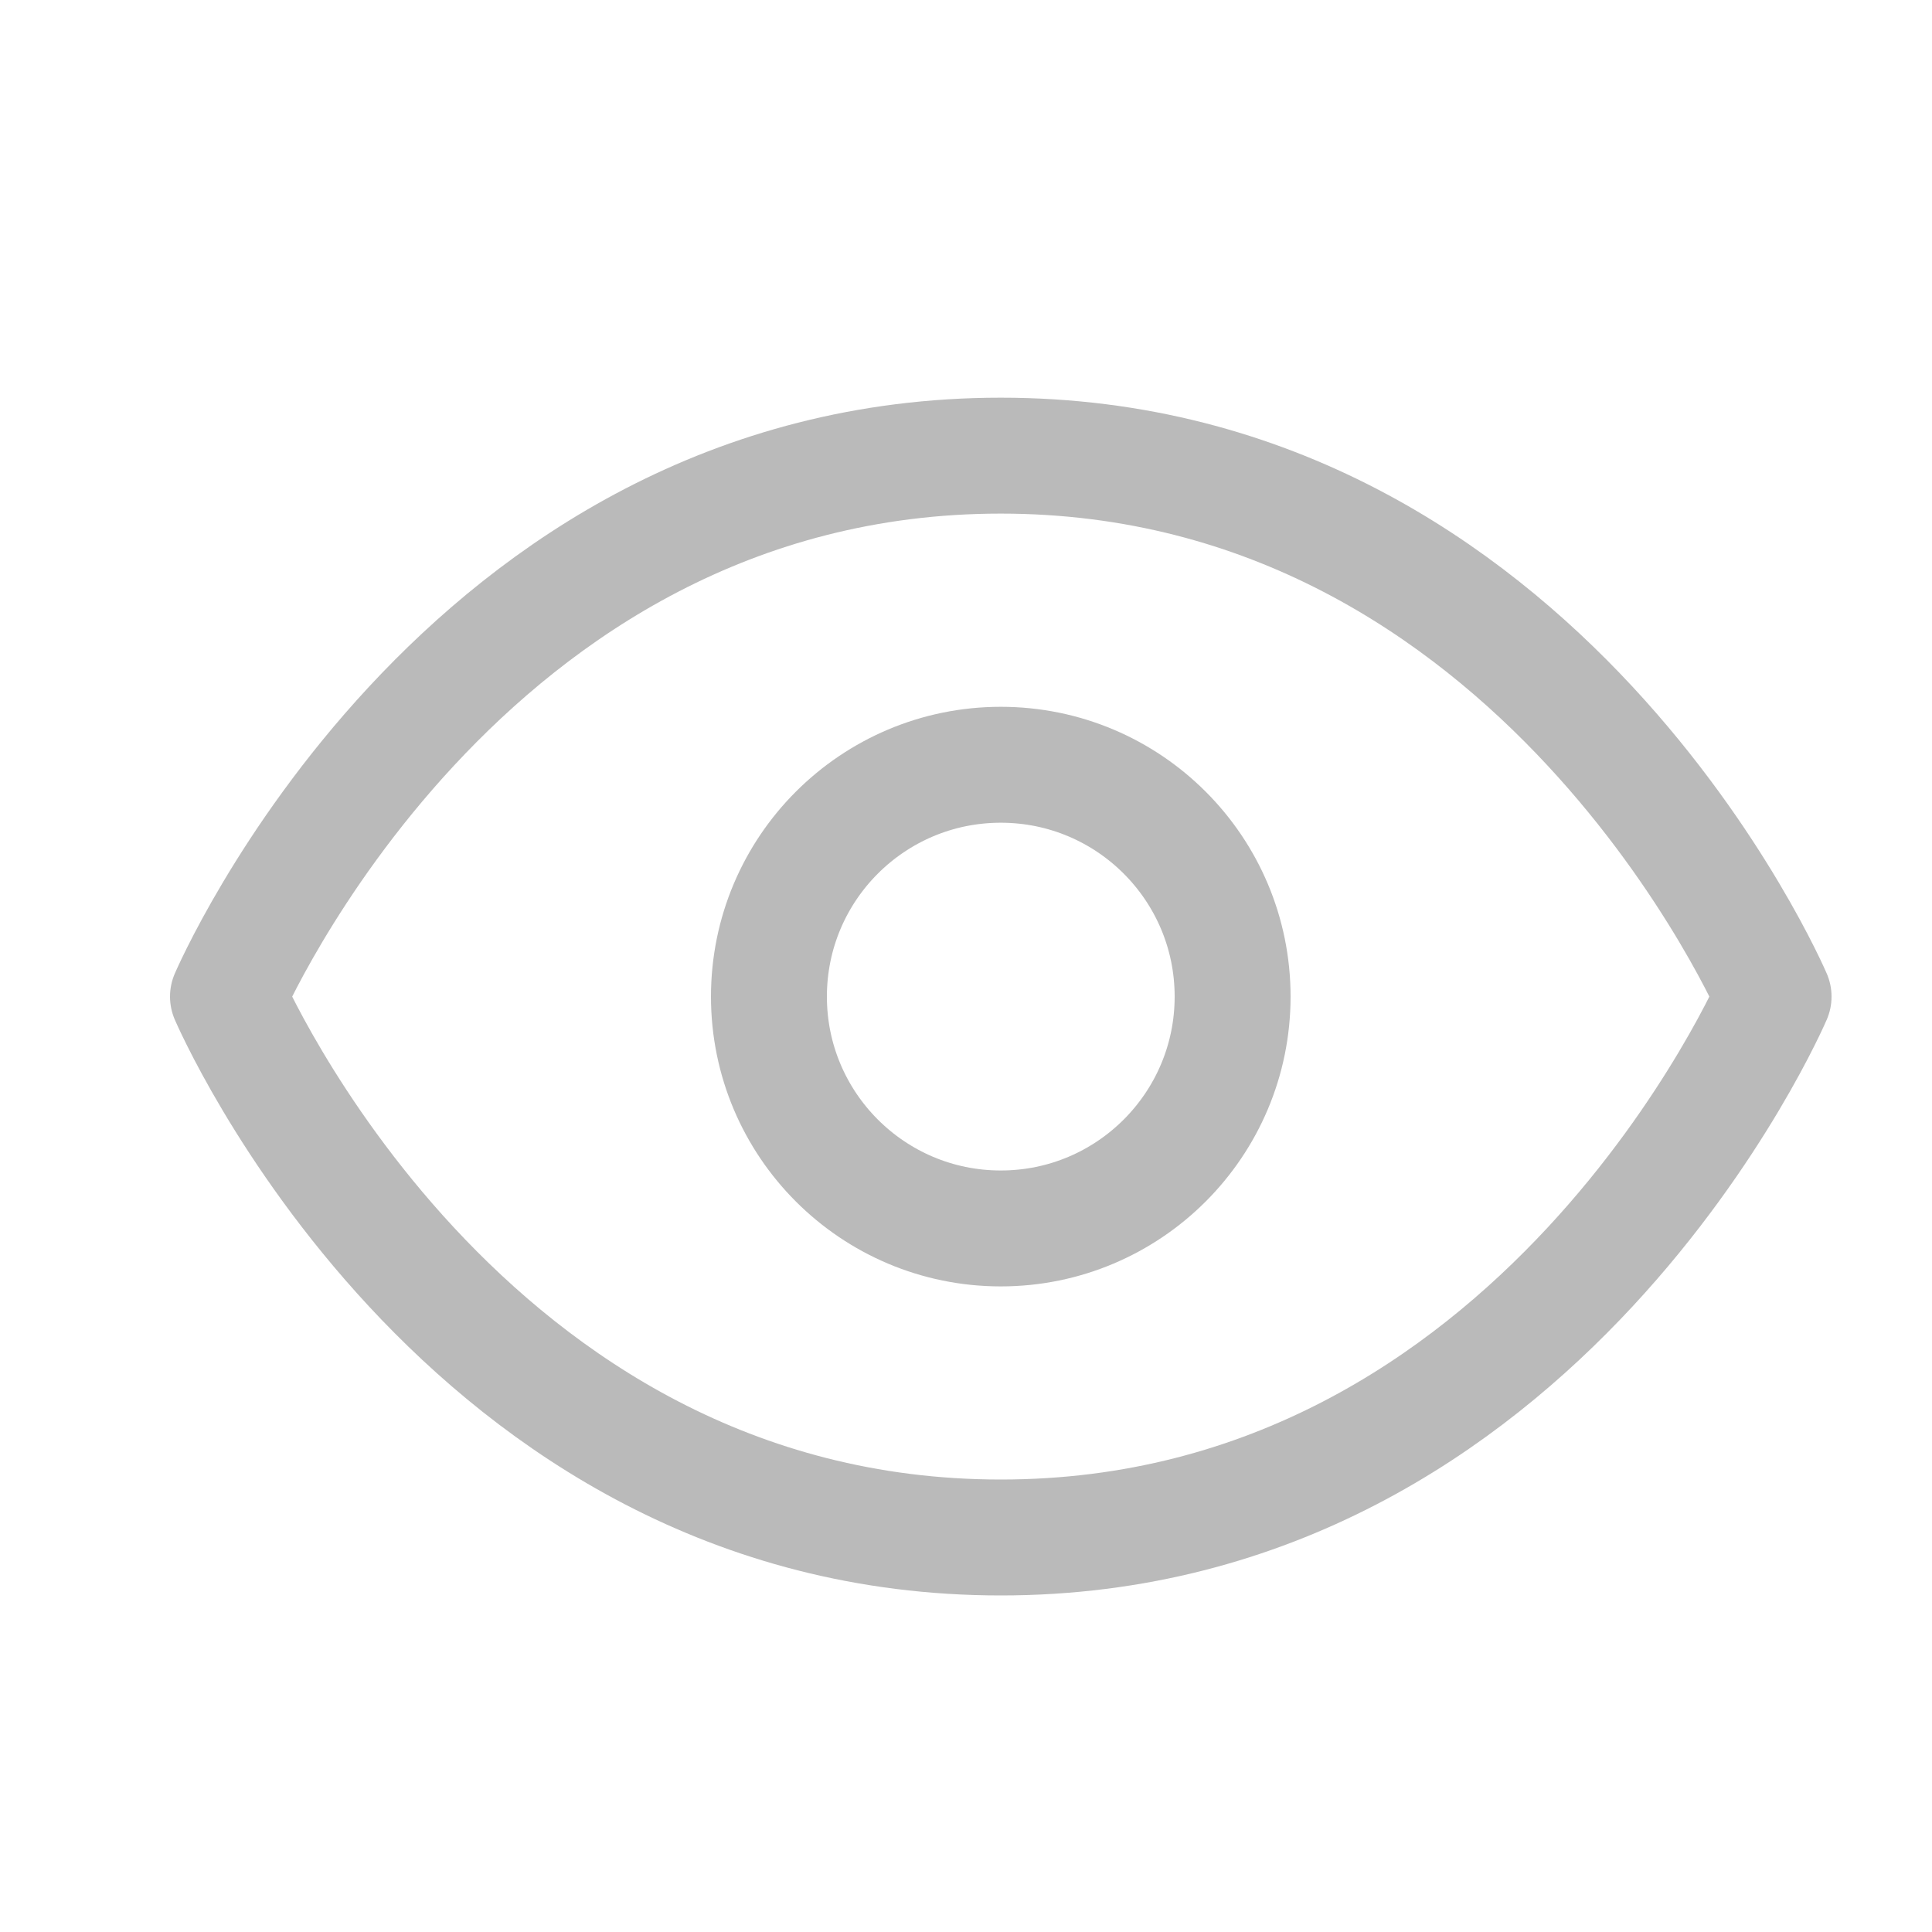 <svg width="25" height="25" viewBox="0 0 25 25" fill="none" xmlns="http://www.w3.org/2000/svg">
<path d="M2.95 12.896C2.95 12.896 5.95 5.896 12.95 5.896C19.95 5.896 22.95 12.896 22.95 12.896C22.95 12.896 19.95 19.895 12.95 19.895C5.95 19.895 2.95 12.896 2.95 12.896Z" stroke="#BABABA" stroke-width="1.5" stroke-linecap="round" stroke-linejoin="round"/>
<path d="M12.95 15.896C14.607 15.896 15.95 14.552 15.95 12.896C15.95 11.239 14.607 9.896 12.95 9.896C11.293 9.896 9.95 11.239 9.95 12.896C9.95 14.552 11.293 15.896 12.95 15.896Z" stroke="#BABABA" stroke-width="1.5" stroke-linecap="round" stroke-linejoin="round"/>
</svg>
